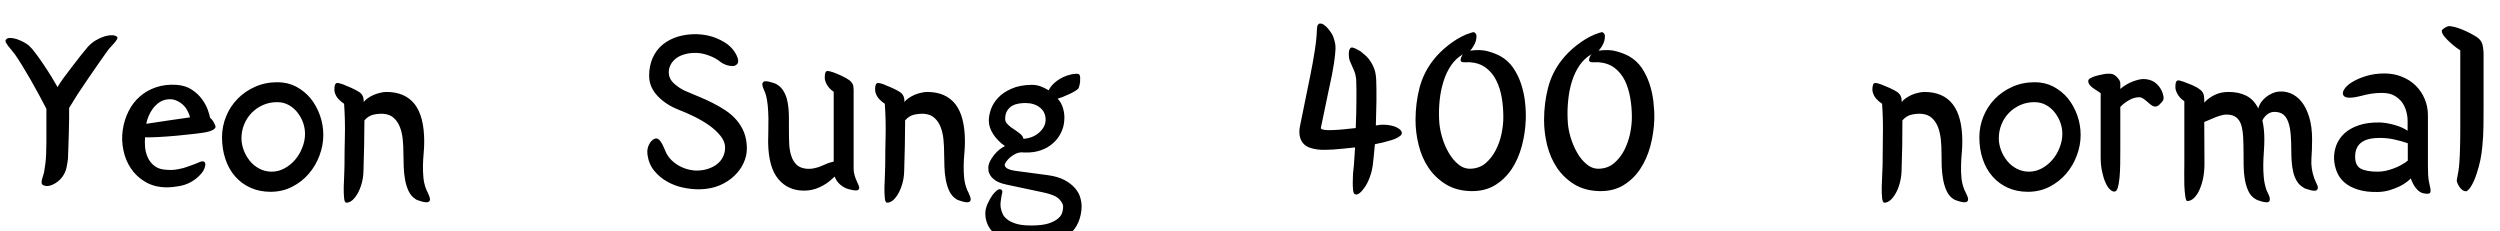 <svg xmlns="http://www.w3.org/2000/svg" xmlns:xlink="http://www.w3.org/1999/xlink" width="259.656" height="24"><path fill="black" d="M4.82 14.74L4.82 11.30Q4.51 10.70 4.09 9.92Q3.67 9.14 3.22 8.35Q2.76 7.56 2.33 6.85Q1.90 6.14 1.56 5.66L1.56 5.66Q1.39 5.42 1.20 5.20Q1.01 4.97 0.85 4.78Q0.70 4.58 0.61 4.42Q0.53 4.25 0.60 4.15L0.60 4.15Q0.72 3.94 1.04 3.94Q1.37 3.94 1.73 4.06Q2.09 4.18 2.45 4.37Q2.81 4.56 3 4.73L3 4.73Q3.34 5.04 3.74 5.59Q4.15 6.14 4.57 6.77Q4.99 7.39 5.36 8.00Q5.74 8.62 5.98 9.05L5.98 9.05Q6.14 8.74 6.55 8.17Q6.96 7.61 7.43 7.00Q7.90 6.38 8.35 5.81Q8.81 5.23 9.12 4.87L9.12 4.87Q9.46 4.49 9.91 4.21Q10.37 3.94 10.82 3.79Q11.28 3.65 11.65 3.66Q12.02 3.67 12.17 3.84L12.17 3.84Q12.24 3.94 12.13 4.12Q12.02 4.30 11.84 4.50Q11.66 4.70 11.47 4.91Q11.28 5.11 11.18 5.26L11.18 5.26Q10.82 5.76 10.28 6.53Q9.74 7.30 9.17 8.14Q8.59 8.98 8.06 9.79Q7.54 10.61 7.18 11.21L7.18 11.21Q7.18 11.52 7.18 12.23Q7.18 12.94 7.15 13.75Q7.13 14.57 7.10 15.34Q7.08 16.10 7.06 16.49L7.06 16.49Q7.01 16.92 6.90 17.44Q6.79 17.95 6.43 18.43L6.43 18.43Q6.26 18.65 6.02 18.84Q5.78 19.03 5.51 19.16Q5.23 19.30 4.96 19.32Q4.68 19.34 4.44 19.20L4.44 19.20Q4.32 19.13 4.32 18.95Q4.32 18.77 4.38 18.56Q4.44 18.36 4.50 18.17Q4.56 17.98 4.58 17.88L4.58 17.88Q4.75 16.94 4.79 16.04Q4.82 15.14 4.82 14.74L4.82 14.74ZM17.28 19.46L17.28 19.46Q16.03 19.44 15.11 18.90Q14.18 18.36 13.61 17.51Q13.03 16.66 12.82 15.61Q12.60 14.57 12.74 13.56L12.74 13.56Q12.89 12.46 13.36 11.54Q13.82 10.63 14.54 10.01Q15.26 9.38 16.22 9.06Q17.18 8.74 18.31 8.81L18.31 8.81Q19.27 8.88 19.92 9.31Q20.57 9.74 20.98 10.30Q21.38 10.85 21.58 11.40Q21.77 11.95 21.82 12.24L21.82 12.24Q22.06 12.43 22.22 12.74Q22.39 13.06 22.39 13.18L22.39 13.18Q22.32 13.54 21.41 13.73L21.41 13.73Q21.05 13.80 20.21 13.90Q19.37 13.99 18.40 14.09Q17.42 14.18 16.50 14.23Q15.58 14.28 15.07 14.26L15.07 14.26Q15.02 14.71 15.07 15.29Q15.12 15.86 15.36 16.38Q15.60 16.90 16.08 17.26Q16.56 17.62 17.38 17.64L17.38 17.64Q17.90 17.69 18.52 17.57Q19.13 17.45 19.37 17.35L19.37 17.35Q20.28 17.04 20.69 16.85Q21.10 16.66 21.26 16.85L21.26 16.85Q21.41 16.99 21.23 17.50Q21.05 18 20.33 18.58L20.33 18.58Q19.61 19.13 18.77 19.30Q17.93 19.46 17.28 19.46ZM19.73 12.19L19.73 12.19Q19.66 11.83 19.45 11.46Q19.25 11.09 18.92 10.81Q18.60 10.54 18.18 10.39Q17.76 10.25 17.28 10.34L17.28 10.34Q16.82 10.42 16.48 10.68Q16.13 10.94 15.86 11.30Q15.60 11.66 15.43 12.07Q15.26 12.48 15.19 12.86L15.19 12.86Q16.49 12.67 17.57 12.50Q18.65 12.34 19.73 12.19ZM23.06 14.26L23.06 14.26Q23.06 13.13 23.48 12.10Q23.90 11.06 24.67 10.27Q25.44 9.48 26.50 9.01Q27.55 8.54 28.82 8.54L28.82 8.54Q29.88 8.54 30.76 9.00Q31.63 9.46 32.26 10.22Q32.88 10.99 33.23 11.98Q33.58 12.96 33.58 14.02L33.58 14.02Q33.58 15.10 33.18 16.16Q32.78 17.23 32.06 18.06Q31.34 18.89 30.34 19.40Q29.33 19.92 28.10 19.92L28.10 19.92Q26.95 19.92 26.02 19.50Q25.08 19.08 24.42 18.32Q23.76 17.57 23.41 16.52Q23.06 15.48 23.06 14.26ZM28.78 10.61L28.78 10.61Q27.98 10.61 27.31 10.91Q26.64 11.21 26.14 11.72Q25.63 12.24 25.36 12.92Q25.08 13.61 25.08 14.35L25.08 14.35Q25.08 14.98 25.31 15.59Q25.54 16.20 25.94 16.70Q26.35 17.21 26.94 17.52Q27.53 17.83 28.22 17.83L28.22 17.83Q28.92 17.83 29.56 17.48Q30.19 17.14 30.66 16.58Q31.13 16.03 31.40 15.32Q31.68 14.62 31.68 13.90L31.68 13.90Q31.68 13.32 31.48 12.74Q31.27 12.17 30.90 11.69Q30.53 11.21 29.99 10.91Q29.45 10.61 28.78 10.61ZM37.78 10.56L37.78 10.61Q37.92 10.39 38.20 10.20Q38.47 10.01 38.80 9.86Q39.12 9.72 39.48 9.64Q39.84 9.55 40.13 9.55L40.13 9.55Q42.07 9.55 43.07 10.82Q44.06 12.10 44.06 14.71L44.06 14.71Q44.06 15.31 44.00 15.94Q43.94 16.56 43.93 17.21Q43.92 17.86 43.98 18.48Q44.04 19.10 44.28 19.70L44.28 19.70Q44.35 19.85 44.44 20.03Q44.52 20.21 44.59 20.39Q44.66 20.57 44.66 20.71Q44.66 20.86 44.54 20.95L44.54 20.95Q44.45 21.02 44.26 21.01Q44.06 21 43.85 20.94Q43.63 20.88 43.43 20.81Q43.22 20.74 43.13 20.66L43.13 20.66Q42.70 20.38 42.44 19.85Q42.19 19.32 42.07 18.66Q41.95 18 41.93 17.29Q41.90 16.58 41.90 15.94L41.90 15.94Q41.90 15.19 41.83 14.48Q41.76 13.78 41.54 13.21Q41.33 12.65 40.93 12.28Q40.54 11.90 39.91 11.83L39.91 11.83Q39.46 11.78 38.87 11.89Q38.28 12 37.85 12.50L37.85 12.50Q37.85 13.80 37.82 15.11Q37.80 16.42 37.75 17.78L37.75 17.78Q37.73 18.48 37.56 19.07Q37.39 19.66 37.14 20.10Q36.89 20.54 36.59 20.80Q36.29 21.05 35.98 21.05L35.98 21.05Q35.78 21.05 35.74 20.57Q35.69 20.09 35.70 19.45Q35.71 18.82 35.75 18.17Q35.78 17.52 35.78 17.16L35.78 17.16Q35.78 15.72 35.82 14.15Q35.86 12.58 35.74 10.78L35.74 10.78Q35.40 10.56 35.12 10.25Q34.85 9.94 34.75 9.53L34.75 9.53Q34.73 9.43 34.73 9.28Q34.73 9.12 34.75 8.98Q34.78 8.83 34.84 8.72Q34.90 8.62 35.02 8.62L35.02 8.62Q35.14 8.62 35.30 8.66Q35.47 8.71 35.62 8.76L35.62 8.76Q35.78 8.83 36.02 8.93Q36.26 9.02 36.50 9.13Q36.74 9.24 36.97 9.36Q37.20 9.48 37.34 9.58L37.34 9.58Q37.56 9.74 37.67 9.97Q37.78 10.20 37.78 10.56L37.78 10.56ZM67.42 7.87L67.42 7.87Q67.42 6.84 67.79 6.01Q68.16 5.18 68.83 4.63Q69.50 4.08 70.42 3.80Q71.33 3.53 72.41 3.55L72.41 3.55Q73.54 3.60 74.42 3.97Q75.31 4.34 75.82 4.82L75.82 4.82Q75.98 4.97 76.19 5.23Q76.39 5.50 76.52 5.78Q76.66 6.07 76.67 6.34Q76.68 6.60 76.46 6.74L76.46 6.74Q76.32 6.86 76.09 6.86Q75.86 6.86 75.62 6.80Q75.38 6.74 75.17 6.64Q74.95 6.53 74.83 6.43L74.83 6.43Q74.33 6.02 73.64 5.77Q72.96 5.52 72.41 5.50L72.41 5.50Q71.69 5.47 71.14 5.63Q70.58 5.78 70.21 6.07Q69.84 6.36 69.65 6.73Q69.46 7.10 69.46 7.49L69.46 7.49Q69.46 8.16 69.98 8.65Q70.51 9.14 71.14 9.43L71.14 9.43Q71.81 9.72 72.54 10.02Q73.27 10.32 73.99 10.68Q74.71 11.04 75.36 11.47Q76.01 11.90 76.50 12.47Q76.99 13.03 77.28 13.76Q77.57 14.50 77.57 15.43L77.57 15.43Q77.57 16.20 77.23 16.93Q76.90 17.66 76.27 18.26Q75.65 18.86 74.75 19.25Q73.85 19.63 72.72 19.66L72.72 19.66Q71.88 19.68 70.97 19.49Q70.06 19.30 69.29 18.86Q68.52 18.43 67.96 17.75Q67.39 17.06 67.25 16.08L67.25 16.08Q67.20 15.72 67.27 15.41Q67.34 15.10 67.49 14.87Q67.63 14.64 67.81 14.51Q67.99 14.38 68.16 14.38L68.16 14.38Q68.33 14.38 68.50 14.56Q68.66 14.74 68.78 14.96Q68.90 15.19 68.99 15.41Q69.07 15.62 69.12 15.72L69.12 15.72Q69.36 16.27 69.77 16.66Q70.18 17.04 70.64 17.28Q71.11 17.52 71.62 17.63Q72.12 17.74 72.53 17.71L72.53 17.71Q73.08 17.69 73.58 17.52Q74.09 17.35 74.47 17.05Q74.86 16.75 75.08 16.31Q75.31 15.86 75.31 15.31L75.31 15.31Q75.31 14.71 74.84 14.12Q74.38 13.54 73.67 13.03Q72.96 12.53 72.11 12.11Q71.26 11.69 70.49 11.40L70.49 11.40Q69.14 10.87 68.28 9.95Q67.42 9.02 67.42 7.87ZM81.94 12.26L81.94 13.56Q81.94 14.30 81.97 14.99Q82.01 15.67 82.19 16.21Q82.37 16.75 82.73 17.10Q83.09 17.45 83.71 17.52L83.71 17.52Q84.14 17.57 84.59 17.47Q85.03 17.38 85.39 17.21L85.39 17.21Q85.49 17.18 85.74 17.06Q85.99 16.94 86.26 16.87L86.26 16.87L86.59 16.78L86.59 9.53Q86.26 9.31 86.02 9.00Q85.78 8.69 85.68 8.28L85.68 8.28Q85.66 8.18 85.66 8.03Q85.66 7.87 85.68 7.73Q85.70 7.58 85.76 7.48Q85.82 7.37 85.94 7.37L85.94 7.37Q86.06 7.37 86.23 7.42Q86.40 7.46 86.54 7.51L86.54 7.51Q86.88 7.63 87.40 7.87Q87.91 8.11 88.22 8.33L88.22 8.33Q88.44 8.50 88.55 8.72Q88.66 8.95 88.66 9.31L88.66 9.31L88.66 17.50Q88.66 17.81 88.74 18.13Q88.82 18.46 88.94 18.70L88.94 18.70Q89.09 19.03 89.20 19.31Q89.30 19.58 89.16 19.70L89.16 19.70Q89.09 19.78 88.92 19.78Q88.75 19.78 88.54 19.74Q88.32 19.70 88.12 19.64Q87.91 19.58 87.77 19.51L87.77 19.51Q87.17 19.20 86.86 18.70L86.86 18.70Q86.81 18.60 86.77 18.52Q86.74 18.43 86.69 18.34L86.69 18.34L86.38 18.62Q85.87 19.10 85.12 19.45Q84.36 19.80 83.50 19.80L83.50 19.80Q81.84 19.80 80.83 18.59Q79.82 17.38 79.78 14.78L79.78 14.78Q79.78 14.26 79.80 13.61Q79.82 12.96 79.81 12.29Q79.80 11.62 79.74 10.96Q79.68 10.30 79.51 9.74L79.51 9.74Q79.46 9.60 79.38 9.42Q79.30 9.24 79.24 9.07Q79.18 8.90 79.18 8.75Q79.18 8.59 79.30 8.50L79.30 8.50Q79.39 8.42 79.58 8.44Q79.78 8.45 79.99 8.51Q80.21 8.57 80.41 8.64Q80.62 8.71 80.71 8.78L80.71 8.78Q81.10 9.02 81.34 9.40Q81.58 9.77 81.71 10.22Q81.84 10.68 81.89 11.21Q81.94 11.74 81.94 12.26L81.94 12.26ZM93.94 10.56L93.94 10.61Q94.08 10.39 94.36 10.20Q94.63 10.01 94.96 9.86Q95.28 9.72 95.64 9.64Q96 9.55 96.29 9.55L96.29 9.55Q98.23 9.55 99.23 10.82Q100.22 12.10 100.22 14.71L100.22 14.71Q100.22 15.31 100.16 15.94Q100.10 16.56 100.09 17.21Q100.08 17.86 100.14 18.48Q100.20 19.10 100.44 19.70L100.44 19.70Q100.51 19.85 100.60 20.03Q100.68 20.21 100.75 20.39Q100.82 20.57 100.82 20.71Q100.82 20.86 100.70 20.95L100.70 20.95Q100.61 21.02 100.42 21.01Q100.22 21 100.01 20.94Q99.79 20.88 99.59 20.81Q99.38 20.74 99.29 20.66L99.29 20.66Q98.86 20.38 98.60 19.85Q98.35 19.32 98.23 18.66Q98.11 18 98.09 17.29Q98.06 16.58 98.06 15.94L98.06 15.94Q98.06 15.19 97.99 14.48Q97.92 13.78 97.70 13.21Q97.49 12.65 97.09 12.28Q96.70 11.90 96.07 11.83L96.07 11.83Q95.62 11.78 95.03 11.89Q94.44 12 94.01 12.50L94.01 12.50Q94.01 13.80 93.98 15.11Q93.96 16.42 93.91 17.78L93.91 17.78Q93.89 18.48 93.72 19.07Q93.55 19.66 93.30 20.10Q93.05 20.54 92.75 20.80Q92.45 21.05 92.14 21.05L92.14 21.05Q91.94 21.05 91.90 20.57Q91.85 20.09 91.86 19.45Q91.87 18.82 91.91 18.17Q91.94 17.52 91.94 17.16L91.94 17.16Q91.94 15.72 91.98 14.15Q92.02 12.58 91.90 10.78L91.90 10.78Q91.56 10.56 91.28 10.25Q91.01 9.94 90.91 9.53L90.91 9.53Q90.89 9.43 90.89 9.28Q90.89 9.12 90.91 8.98Q90.94 8.83 91.00 8.72Q91.06 8.62 91.18 8.62L91.18 8.62Q91.30 8.62 91.46 8.66Q91.63 8.71 91.78 8.76L91.78 8.76Q91.94 8.83 92.18 8.93Q92.42 9.02 92.66 9.13Q92.90 9.24 93.13 9.36Q93.36 9.48 93.50 9.58L93.50 9.58Q93.72 9.74 93.83 9.97Q93.94 10.20 93.94 10.56L93.94 10.56ZM108.29 19.97L104.57 19.18Q103.85 19.03 103.45 18.78Q103.06 18.53 102.88 18.25Q102.70 17.98 102.67 17.75Q102.65 17.52 102.65 17.42L102.65 17.42Q102.65 17.09 102.83 16.74Q103.01 16.39 103.26 16.08Q103.51 15.77 103.81 15.53Q104.11 15.29 104.38 15.17L104.38 15.17Q103.63 14.66 103.16 13.94Q102.70 13.22 102.70 12.53L102.70 12.53Q102.70 12 102.92 11.35Q103.15 10.70 103.67 10.15Q104.18 9.60 105.04 9.22Q105.89 8.83 107.16 8.81L107.16 8.81Q107.62 8.81 108.06 8.96Q108.50 9.12 108.91 9.38L108.91 9.38Q109.20 8.81 109.80 8.38Q110.40 7.94 111.17 7.75L111.17 7.75Q111.31 7.70 111.65 7.67Q111.98 7.63 112.08 7.73L112.08 7.73Q112.18 7.82 112.19 8.05Q112.20 8.28 112.18 8.52Q112.15 8.76 112.09 8.96Q112.03 9.17 111.98 9.22L111.98 9.22Q111.86 9.34 111.60 9.49Q111.34 9.65 111.02 9.79Q110.71 9.94 110.40 10.06Q110.09 10.18 109.85 10.25L109.85 10.25Q110.26 10.68 110.42 11.28Q110.59 11.88 110.54 12.48L110.54 12.48Q110.50 13.20 110.18 13.82Q109.87 14.45 109.34 14.90Q108.82 15.36 108.10 15.61Q107.38 15.86 106.51 15.84L106.51 15.84Q106.22 15.84 106.15 15.82L106.15 15.82Q105.82 15.82 105.49 15.97Q105.17 16.13 104.92 16.34Q104.66 16.56 104.51 16.79Q104.35 17.02 104.35 17.14L104.35 17.14Q104.38 17.40 104.70 17.54Q105.02 17.69 105.43 17.74L105.43 17.74L108.82 18.19Q109.90 18.34 110.58 18.71Q111.26 19.08 111.66 19.55Q112.06 20.02 112.20 20.52Q112.34 21.02 112.34 21.46L112.34 21.46Q112.32 22.32 112.01 23.06Q111.70 23.81 111.06 24.35Q110.42 24.89 109.44 25.19Q108.46 25.49 107.09 25.49L107.09 25.49Q105.72 25.49 104.81 25.15Q103.90 24.82 103.34 24.32Q102.79 23.83 102.56 23.28Q102.34 22.73 102.34 22.27L102.34 22.27Q102.31 21.77 102.56 21.19Q102.82 20.62 103.08 20.26L103.08 20.26Q103.30 19.97 103.54 19.78Q103.78 19.58 103.97 19.68L103.97 19.68Q104.16 19.78 104.09 20.04Q104.02 20.30 103.97 20.69L103.97 20.69Q103.92 20.98 103.91 21.24Q103.90 21.50 104.02 21.91L104.02 21.91Q104.04 21.98 104.15 22.24Q104.26 22.49 104.57 22.75Q104.88 23.02 105.48 23.22Q106.08 23.42 107.09 23.42L107.09 23.42Q108.24 23.42 108.90 23.21Q109.56 22.99 109.91 22.68Q110.26 22.37 110.34 22.03Q110.42 21.70 110.42 21.46L110.42 21.46Q110.42 21.10 109.99 20.66Q109.56 20.23 108.29 19.97L108.29 19.97ZM106.30 14.42L106.30 14.42Q107.33 14.33 107.96 13.74Q108.60 13.15 108.60 12.43L108.60 12.43Q108.60 11.64 108.01 11.17Q107.42 10.70 106.49 10.70L106.49 10.70Q106.15 10.70 105.79 10.76Q105.43 10.82 105.13 10.99Q104.83 11.16 104.63 11.47Q104.42 11.78 104.40 12.26L104.40 12.26Q104.38 12.60 104.56 12.80Q104.74 13.01 105 13.22L105 13.22Q105.53 13.56 105.89 13.84Q106.25 14.11 106.30 14.42ZM140.62 17.16L140.74 15.31Q140.18 15.38 139.61 15.43Q139.03 15.48 138.48 15.53L138.48 15.53Q138.14 15.55 137.72 15.56Q137.30 15.58 136.88 15.53Q136.46 15.48 136.07 15.35Q135.67 15.22 135.41 14.95L135.41 14.95Q135.10 14.64 135 14.15Q134.90 13.66 135.02 13.10L135.02 13.10Q135.26 11.86 135.55 10.49Q135.84 9.12 136.10 7.79Q136.37 6.46 136.56 5.23Q136.75 4.01 136.78 3.05L136.78 3.05Q136.78 2.76 136.87 2.60Q136.97 2.45 137.06 2.45L137.06 2.45Q137.28 2.42 137.51 2.58Q137.74 2.74 137.94 2.98Q138.14 3.22 138.30 3.47Q138.46 3.72 138.50 3.89L138.50 3.89Q138.62 4.25 138.67 4.52Q138.72 4.80 138.71 5.09Q138.70 5.38 138.66 5.72Q138.62 6.07 138.55 6.58L138.55 6.58Q138.50 6.94 138.34 7.78Q138.17 8.62 137.95 9.62Q137.74 10.63 137.53 11.64Q137.33 12.65 137.18 13.32L137.18 13.32Q137.23 13.44 137.58 13.49Q137.93 13.54 138.44 13.51Q138.96 13.49 139.57 13.43Q140.18 13.37 140.81 13.30L140.81 13.30Q140.83 12.58 140.86 11.86Q140.88 11.14 140.88 10.48Q140.88 9.82 140.88 9.26Q140.88 8.71 140.86 8.30L140.86 8.30Q140.81 7.70 140.60 7.25Q140.40 6.79 140.21 6.36L140.21 6.36Q140.09 6.07 140.09 5.60Q140.09 5.14 140.28 4.97L140.28 4.97Q140.35 4.92 140.48 4.94Q140.62 4.97 140.77 5.04Q140.93 5.11 141.08 5.20Q141.24 5.28 141.34 5.35L141.34 5.35Q141.62 5.57 141.90 5.83Q142.18 6.10 142.40 6.46Q142.63 6.82 142.78 7.28Q142.92 7.75 142.94 8.40L142.94 8.40Q142.97 9.26 142.96 10.50Q142.94 11.74 142.90 13.03L142.90 13.03L143.38 12.96Q143.69 12.94 144.05 12.97Q144.41 13.01 144.73 13.10Q145.06 13.20 145.28 13.36Q145.51 13.51 145.58 13.70L145.58 13.70Q145.66 13.92 145.43 14.11Q145.20 14.30 144.85 14.44Q144.50 14.57 144.14 14.66Q143.78 14.76 143.59 14.81L143.59 14.81Q143.40 14.86 143.20 14.89Q142.99 14.93 142.80 14.98L142.80 14.98Q142.75 15.60 142.69 16.15Q142.63 16.70 142.58 17.16L142.58 17.16Q142.49 17.81 142.27 18.40Q142.06 18.98 141.78 19.40Q141.50 19.82 141.23 20.04Q140.95 20.26 140.74 20.18L140.74 20.18Q140.59 20.14 140.54 19.79Q140.50 19.44 140.50 18.97Q140.50 18.50 140.53 18.01Q140.57 17.52 140.62 17.16L140.62 17.16ZM152.69 5.26L152.69 5.26Q153.79 5.11 154.55 5.33Q155.30 5.54 155.83 5.83L155.83 5.83Q156.65 6.29 157.16 7.04Q157.68 7.80 157.98 8.70Q158.28 9.60 158.39 10.57Q158.50 11.54 158.47 12.41L158.47 12.41Q158.42 13.82 158.06 15.17Q157.70 16.51 157.01 17.56Q156.31 18.60 155.27 19.24Q154.22 19.87 152.81 19.85L152.81 19.85Q151.27 19.82 150.18 19.15Q149.09 18.48 148.38 17.44Q147.67 16.39 147.35 15.08Q147.02 13.78 147.02 12.48L147.02 12.48Q147.02 10.73 147.43 9.14Q147.84 7.56 148.85 6.26L148.85 6.26Q149.50 5.42 150.42 4.70Q151.34 3.98 152.23 3.60L152.23 3.60Q152.54 3.48 152.80 3.40Q153.05 3.31 153.12 3.36L153.12 3.36Q153.34 3.48 153.35 3.73Q153.36 3.98 153.28 4.27Q153.19 4.56 153.02 4.82Q152.86 5.09 152.69 5.26ZM151.97 5.62L151.97 5.62Q151.22 6.05 150.72 6.78Q150.22 7.51 149.93 8.44Q149.64 9.36 149.53 10.38Q149.42 11.40 149.47 12.41L149.47 12.41Q149.50 13.27 149.76 14.18Q150.02 15.10 150.46 15.85Q150.89 16.61 151.49 17.09Q152.09 17.57 152.81 17.52L152.81 17.52Q153.70 17.47 154.32 16.93Q154.94 16.39 155.35 15.60Q155.76 14.81 155.95 13.90Q156.14 12.98 156.14 12.17L156.14 12.17Q156.14 11.16 155.98 10.16Q155.81 9.17 155.41 8.36Q155.02 7.56 154.33 7.04Q153.65 6.53 152.64 6.46L152.64 6.46Q152.52 6.46 152.18 6.47Q151.85 6.48 151.75 6.38L151.75 6.38Q151.66 6.29 151.74 6.02Q151.82 5.76 151.97 5.62ZM166.03 5.26L166.03 5.26Q167.14 5.11 167.89 5.33Q168.65 5.54 169.18 5.83L169.18 5.83Q169.99 6.29 170.51 7.04Q171.02 7.80 171.32 8.70Q171.62 9.60 171.73 10.57Q171.84 11.54 171.82 12.41L171.82 12.41Q171.77 13.82 171.41 15.17Q171.05 16.51 170.35 17.56Q169.66 18.60 168.61 19.24Q167.57 19.87 166.15 19.85L166.15 19.85Q164.62 19.82 163.52 19.15Q162.43 18.48 161.72 17.44Q161.02 16.39 160.69 15.08Q160.37 13.78 160.37 12.48L160.37 12.48Q160.37 10.73 160.78 9.14Q161.18 7.56 162.19 6.26L162.19 6.26Q162.84 5.42 163.76 4.70Q164.69 3.98 165.58 3.60L165.58 3.60Q165.89 3.48 166.14 3.40Q166.39 3.31 166.46 3.36L166.46 3.36Q166.68 3.48 166.69 3.73Q166.70 3.98 166.62 4.27Q166.54 4.56 166.37 4.82Q166.20 5.09 166.03 5.26ZM165.31 5.62L165.31 5.62Q164.57 6.05 164.06 6.78Q163.56 7.51 163.27 8.44Q162.98 9.36 162.88 10.38Q162.77 11.40 162.82 12.41L162.82 12.41Q162.84 13.27 163.10 14.18Q163.37 15.10 163.80 15.85Q164.23 16.61 164.83 17.09Q165.43 17.57 166.15 17.52L166.15 17.52Q167.04 17.47 167.66 16.93Q168.29 16.39 168.70 15.60Q169.10 14.81 169.30 13.90Q169.49 12.98 169.49 12.17L169.49 12.17Q169.49 11.16 169.32 10.16Q169.15 9.17 168.76 8.36Q168.36 7.56 167.68 7.04Q166.99 6.53 165.98 6.46L165.98 6.46Q165.86 6.46 165.53 6.47Q165.19 6.48 165.10 6.38L165.10 6.38Q165.00 6.29 165.08 6.02Q165.17 5.76 165.31 5.62ZM197.52 10.56L197.52 10.61Q197.66 10.39 197.94 10.20Q198.22 10.01 198.54 9.86Q198.86 9.72 199.22 9.64Q199.58 9.55 199.87 9.55L199.87 9.55Q201.82 9.55 202.81 10.82Q203.81 12.10 203.81 14.71L203.81 14.71Q203.81 15.31 203.75 15.94Q203.69 16.56 203.68 17.21Q203.66 17.86 203.72 18.48Q203.78 19.10 204.02 19.70L204.02 19.70Q204.10 19.85 204.18 20.03Q204.26 20.21 204.34 20.39Q204.41 20.57 204.41 20.71Q204.41 20.86 204.29 20.95L204.29 20.95Q204.19 21.02 204 21.01Q203.81 21 203.59 20.94Q203.38 20.88 203.17 20.81Q202.97 20.74 202.87 20.66L202.87 20.66Q202.44 20.38 202.19 19.85Q201.94 19.32 201.82 18.66Q201.70 18 201.67 17.29Q201.65 16.58 201.65 15.94L201.65 15.94Q201.65 15.19 201.58 14.48Q201.50 13.78 201.29 13.21Q201.07 12.65 200.68 12.28Q200.28 11.90 199.66 11.83L199.66 11.83Q199.20 11.78 198.61 11.89Q198.02 12 197.59 12.50L197.59 12.50Q197.59 13.80 197.57 15.11Q197.54 16.42 197.50 17.78L197.50 17.78Q197.47 18.48 197.30 19.07Q197.14 19.66 196.88 20.10Q196.63 20.54 196.33 20.80Q196.03 21.05 195.72 21.05L195.72 21.05Q195.53 21.05 195.48 20.57Q195.43 20.09 195.44 19.45Q195.46 18.82 195.49 18.17Q195.53 17.52 195.53 17.16L195.53 17.16Q195.53 15.72 195.56 14.15Q195.60 12.58 195.48 10.78L195.48 10.78Q195.14 10.56 194.87 10.25Q194.59 9.94 194.50 9.53L194.50 9.53Q194.47 9.43 194.47 9.28Q194.47 9.12 194.50 8.98Q194.52 8.83 194.58 8.72Q194.64 8.62 194.76 8.62L194.76 8.62Q194.88 8.62 195.05 8.66Q195.22 8.71 195.36 8.76L195.36 8.76Q195.53 8.83 195.77 8.93Q196.01 9.02 196.25 9.13Q196.49 9.24 196.72 9.36Q196.94 9.48 197.09 9.58L197.09 9.58Q197.30 9.74 197.41 9.97Q197.52 10.20 197.52 10.56L197.52 10.56ZM205.58 14.26L205.58 14.26Q205.58 13.13 206.00 12.10Q206.42 11.06 207.19 10.27Q207.96 9.48 209.02 9.01Q210.07 8.54 211.34 8.54L211.34 8.54Q212.40 8.54 213.28 9.00Q214.15 9.46 214.78 10.22Q215.40 10.99 215.75 11.98Q216.10 12.96 216.10 14.02L216.10 14.02Q216.10 15.10 215.70 16.16Q215.30 17.23 214.58 18.06Q213.86 18.89 212.86 19.40Q211.85 19.92 210.62 19.92L210.62 19.92Q209.47 19.92 208.54 19.50Q207.60 19.08 206.94 18.32Q206.28 17.57 205.93 16.52Q205.58 15.48 205.58 14.26ZM211.30 10.61L211.30 10.61Q210.50 10.61 209.83 10.91Q209.16 11.21 208.66 11.72Q208.15 12.24 207.88 12.92Q207.60 13.61 207.60 14.35L207.60 14.35Q207.60 14.98 207.83 15.59Q208.06 16.20 208.46 16.70Q208.87 17.21 209.46 17.52Q210.05 17.83 210.74 17.83L210.74 17.83Q211.44 17.83 212.08 17.48Q212.71 17.14 213.18 16.58Q213.65 16.03 213.92 15.32Q214.20 14.62 214.20 13.90L214.20 13.90Q214.20 13.32 214.00 12.74Q213.79 12.17 213.42 11.69Q213.05 11.21 212.51 10.91Q211.97 10.61 211.30 10.61ZM218.18 16.30L218.18 9.67Q218.02 9.55 217.80 9.42Q217.58 9.29 217.38 9.14Q217.18 9.00 217.03 8.81Q216.89 8.62 216.89 8.40L216.89 8.40Q216.89 8.23 217.15 8.10Q217.42 7.97 217.58 7.92L217.58 7.92Q217.90 7.82 218.41 7.72Q218.93 7.61 219.34 7.68L219.34 7.68Q219.48 7.70 219.64 7.81Q219.79 7.92 219.92 8.06Q220.06 8.21 220.14 8.36Q220.22 8.52 220.22 8.64L220.22 8.64L220.22 9.24Q220.80 8.74 221.50 8.47Q222.19 8.21 222.60 8.21L222.60 8.21Q223.30 8.21 223.78 8.54Q224.26 8.88 224.52 9.43L224.52 9.43Q224.62 9.62 224.69 9.96Q224.76 10.30 224.64 10.46L224.64 10.46Q224.54 10.61 224.29 10.86Q224.04 11.11 223.78 11.06L223.78 11.06Q223.58 11.04 223.39 10.88Q223.20 10.73 223.01 10.56Q222.82 10.39 222.61 10.25Q222.41 10.10 222.19 10.10L222.19 10.10Q221.64 10.10 221.10 10.42Q220.56 10.73 220.22 11.11L220.22 11.11L220.22 15.46Q220.22 16.22 220.21 17.02Q220.20 17.81 220.14 18.44Q220.08 19.08 219.96 19.49Q219.84 19.90 219.60 19.90L219.60 19.90Q219.38 19.90 219.13 19.66Q218.88 19.42 218.68 18.96Q218.47 18.50 218.33 17.83Q218.18 17.16 218.18 16.30L218.18 16.30ZM226.87 17.04L226.87 10.51Q226.54 10.30 226.30 9.98Q226.06 9.67 225.96 9.26L225.96 9.26Q225.94 9.17 225.94 9.01Q225.94 8.86 225.96 8.71Q225.98 8.57 226.04 8.46Q226.10 8.35 226.22 8.35L226.22 8.35Q226.34 8.35 226.51 8.40Q226.68 8.45 226.82 8.50L226.82 8.50Q227.16 8.62 227.69 8.84Q228.22 9.07 228.50 9.31L228.50 9.31Q228.94 9.60 228.94 10.30L228.94 10.30L228.94 10.66Q229.34 10.20 229.98 9.88Q230.62 9.55 231.46 9.55L231.46 9.55Q232.54 9.55 233.30 9.94Q234.07 10.32 234.55 11.26L234.55 11.26Q234.65 10.90 234.86 10.60Q235.08 10.30 235.36 10.08Q235.63 9.86 235.92 9.73Q236.21 9.60 236.42 9.55L236.42 9.55Q237.17 9.41 237.85 9.67Q238.54 9.94 239.04 10.56Q239.54 11.18 239.84 12.17Q240.14 13.15 240.14 14.47L240.14 14.47Q240.14 15.48 240.07 16.49Q240.00 17.50 240.36 18.50L240.36 18.50Q240.48 18.82 240.66 19.19Q240.84 19.56 240.62 19.75L240.62 19.75Q240.53 19.82 240.34 19.81Q240.14 19.80 239.93 19.74Q239.71 19.68 239.51 19.61Q239.30 19.54 239.21 19.46L239.21 19.46Q238.80 19.22 238.55 18.80Q238.30 18.38 238.18 17.87Q238.06 17.35 238.02 16.79Q237.98 16.22 237.98 15.70L237.98 15.70Q237.98 14.76 237.92 14.00Q237.86 13.25 237.68 12.72Q237.50 12.19 237.16 11.90Q236.81 11.62 236.21 11.62L236.21 11.62Q235.85 11.62 235.51 11.86Q235.18 12.10 234.98 12.50L234.98 12.50Q235.08 12.96 235.13 13.44Q235.18 13.92 235.18 14.47L235.18 14.47Q235.18 15.10 235.13 15.76Q235.08 16.42 235.07 17.08Q235.06 17.74 235.12 18.41Q235.18 19.08 235.39 19.70L235.39 19.70Q235.44 19.85 235.54 20.03Q235.63 20.21 235.69 20.38Q235.75 20.54 235.75 20.70Q235.75 20.86 235.66 20.95L235.66 20.95Q235.56 21.02 235.37 21.01Q235.18 21 234.96 20.94Q234.74 20.88 234.54 20.81Q234.34 20.74 234.24 20.66L234.24 20.66Q233.76 20.38 233.51 19.82Q233.26 19.27 233.15 18.61Q233.04 17.95 233.03 17.24Q233.02 16.54 233.02 15.94L233.02 15.94Q233.02 15 232.98 14.26Q232.94 13.51 232.78 12.98Q232.61 12.46 232.25 12.18Q231.89 11.90 231.24 11.90L231.24 11.90Q231.05 11.90 230.87 11.94Q230.69 11.98 230.44 12.06Q230.18 12.14 229.82 12.30Q229.46 12.46 228.94 12.67L228.94 12.67L228.96 17.02Q228.96 17.81 228.82 18.52Q228.67 19.22 228.43 19.74Q228.19 20.26 227.87 20.57Q227.54 20.88 227.18 20.88L227.18 20.88Q227.04 20.88 226.97 20.39Q226.90 19.90 226.87 19.25Q226.85 18.60 226.86 17.96Q226.87 17.33 226.87 17.04L226.87 17.04ZM250.06 13.58L250.06 12.55Q250.06 12.05 249.91 11.53Q249.77 11.02 249.46 10.60Q249.14 10.18 248.64 9.91Q248.14 9.65 247.39 9.65L247.39 9.65Q246.79 9.65 246.23 9.74Q245.66 9.84 245.23 9.96L245.23 9.96Q243.55 10.39 243.36 9.84L243.36 9.84Q243.26 9.55 243.55 9.17Q243.84 8.78 244.43 8.45Q245.02 8.11 245.84 7.87Q246.67 7.63 247.66 7.63L247.66 7.63Q248.64 7.63 249.47 7.97Q250.30 8.30 250.90 8.89Q251.50 9.48 251.83 10.27Q252.17 11.06 252.17 11.98L252.17 11.98L252.17 17.21Q252.17 17.57 252.19 18.14Q252.22 18.72 252.34 19.18L252.34 19.18Q252.53 19.90 252.38 20.04L252.38 20.04Q252.26 20.14 252.01 20.12Q251.76 20.11 251.52 20.02L251.52 20.02Q251.21 19.90 250.91 19.52Q250.61 19.15 250.39 18.53L250.39 18.53Q250.27 18.67 249.97 18.90Q249.67 19.13 249.22 19.36Q248.76 19.58 248.20 19.75Q247.63 19.92 247.01 19.94L247.01 19.94Q245.76 19.97 244.90 19.69Q244.03 19.42 243.49 18.94Q242.95 18.46 242.70 17.82Q242.45 17.18 242.42 16.49L242.42 16.49Q242.40 15.77 242.66 15.07Q242.93 14.38 243.50 13.85Q244.08 13.32 244.99 13.01Q245.90 12.70 247.18 12.72L247.18 12.72Q247.87 12.74 248.71 12.98Q249.55 13.22 250.06 13.58L250.06 13.58ZM250.08 16.68L250.08 14.88Q249.41 14.64 248.60 14.47Q247.80 14.30 246.98 14.33L246.98 14.33Q244.61 14.38 244.61 16.27L244.61 16.27Q244.61 17.21 245.20 17.52Q245.78 17.83 246.96 17.83L246.96 17.83Q247.34 17.83 247.79 17.74Q248.23 17.64 248.65 17.48Q249.07 17.33 249.44 17.11Q249.82 16.90 250.08 16.68L250.08 16.68ZM255.53 13.34L255.53 5.23Q255.48 5.21 255.18 4.99Q254.88 4.78 254.53 4.46Q254.18 4.15 253.90 3.82Q253.61 3.48 253.61 3.19L253.61 3.19Q253.61 3.14 253.69 3.06Q253.78 2.98 253.91 2.89Q254.04 2.81 254.17 2.76Q254.30 2.71 254.42 2.71L254.42 2.71Q254.71 2.74 255.08 2.84Q255.46 2.95 255.85 3.12Q256.25 3.29 256.61 3.48Q256.97 3.67 257.23 3.84L257.23 3.84Q257.71 4.15 257.83 4.62Q257.95 5.09 257.95 5.66L257.95 5.66L257.95 10.87Q257.95 11.95 257.94 13.06Q257.93 14.16 257.81 15.31L257.81 15.31Q257.76 15.86 257.62 16.60Q257.47 17.33 257.24 18.01Q257.02 18.70 256.73 19.22Q256.44 19.75 256.15 19.87L256.15 19.87Q255.94 19.87 255.74 19.73Q255.55 19.58 255.42 19.38Q255.29 19.18 255.22 18.98Q255.14 18.79 255.17 18.70L255.17 18.70Q255.26 18.14 255.34 17.75Q255.41 17.35 255.44 16.82Q255.48 16.30 255.50 15.50Q255.53 14.71 255.53 13.34L255.53 13.34Z"/></svg>
